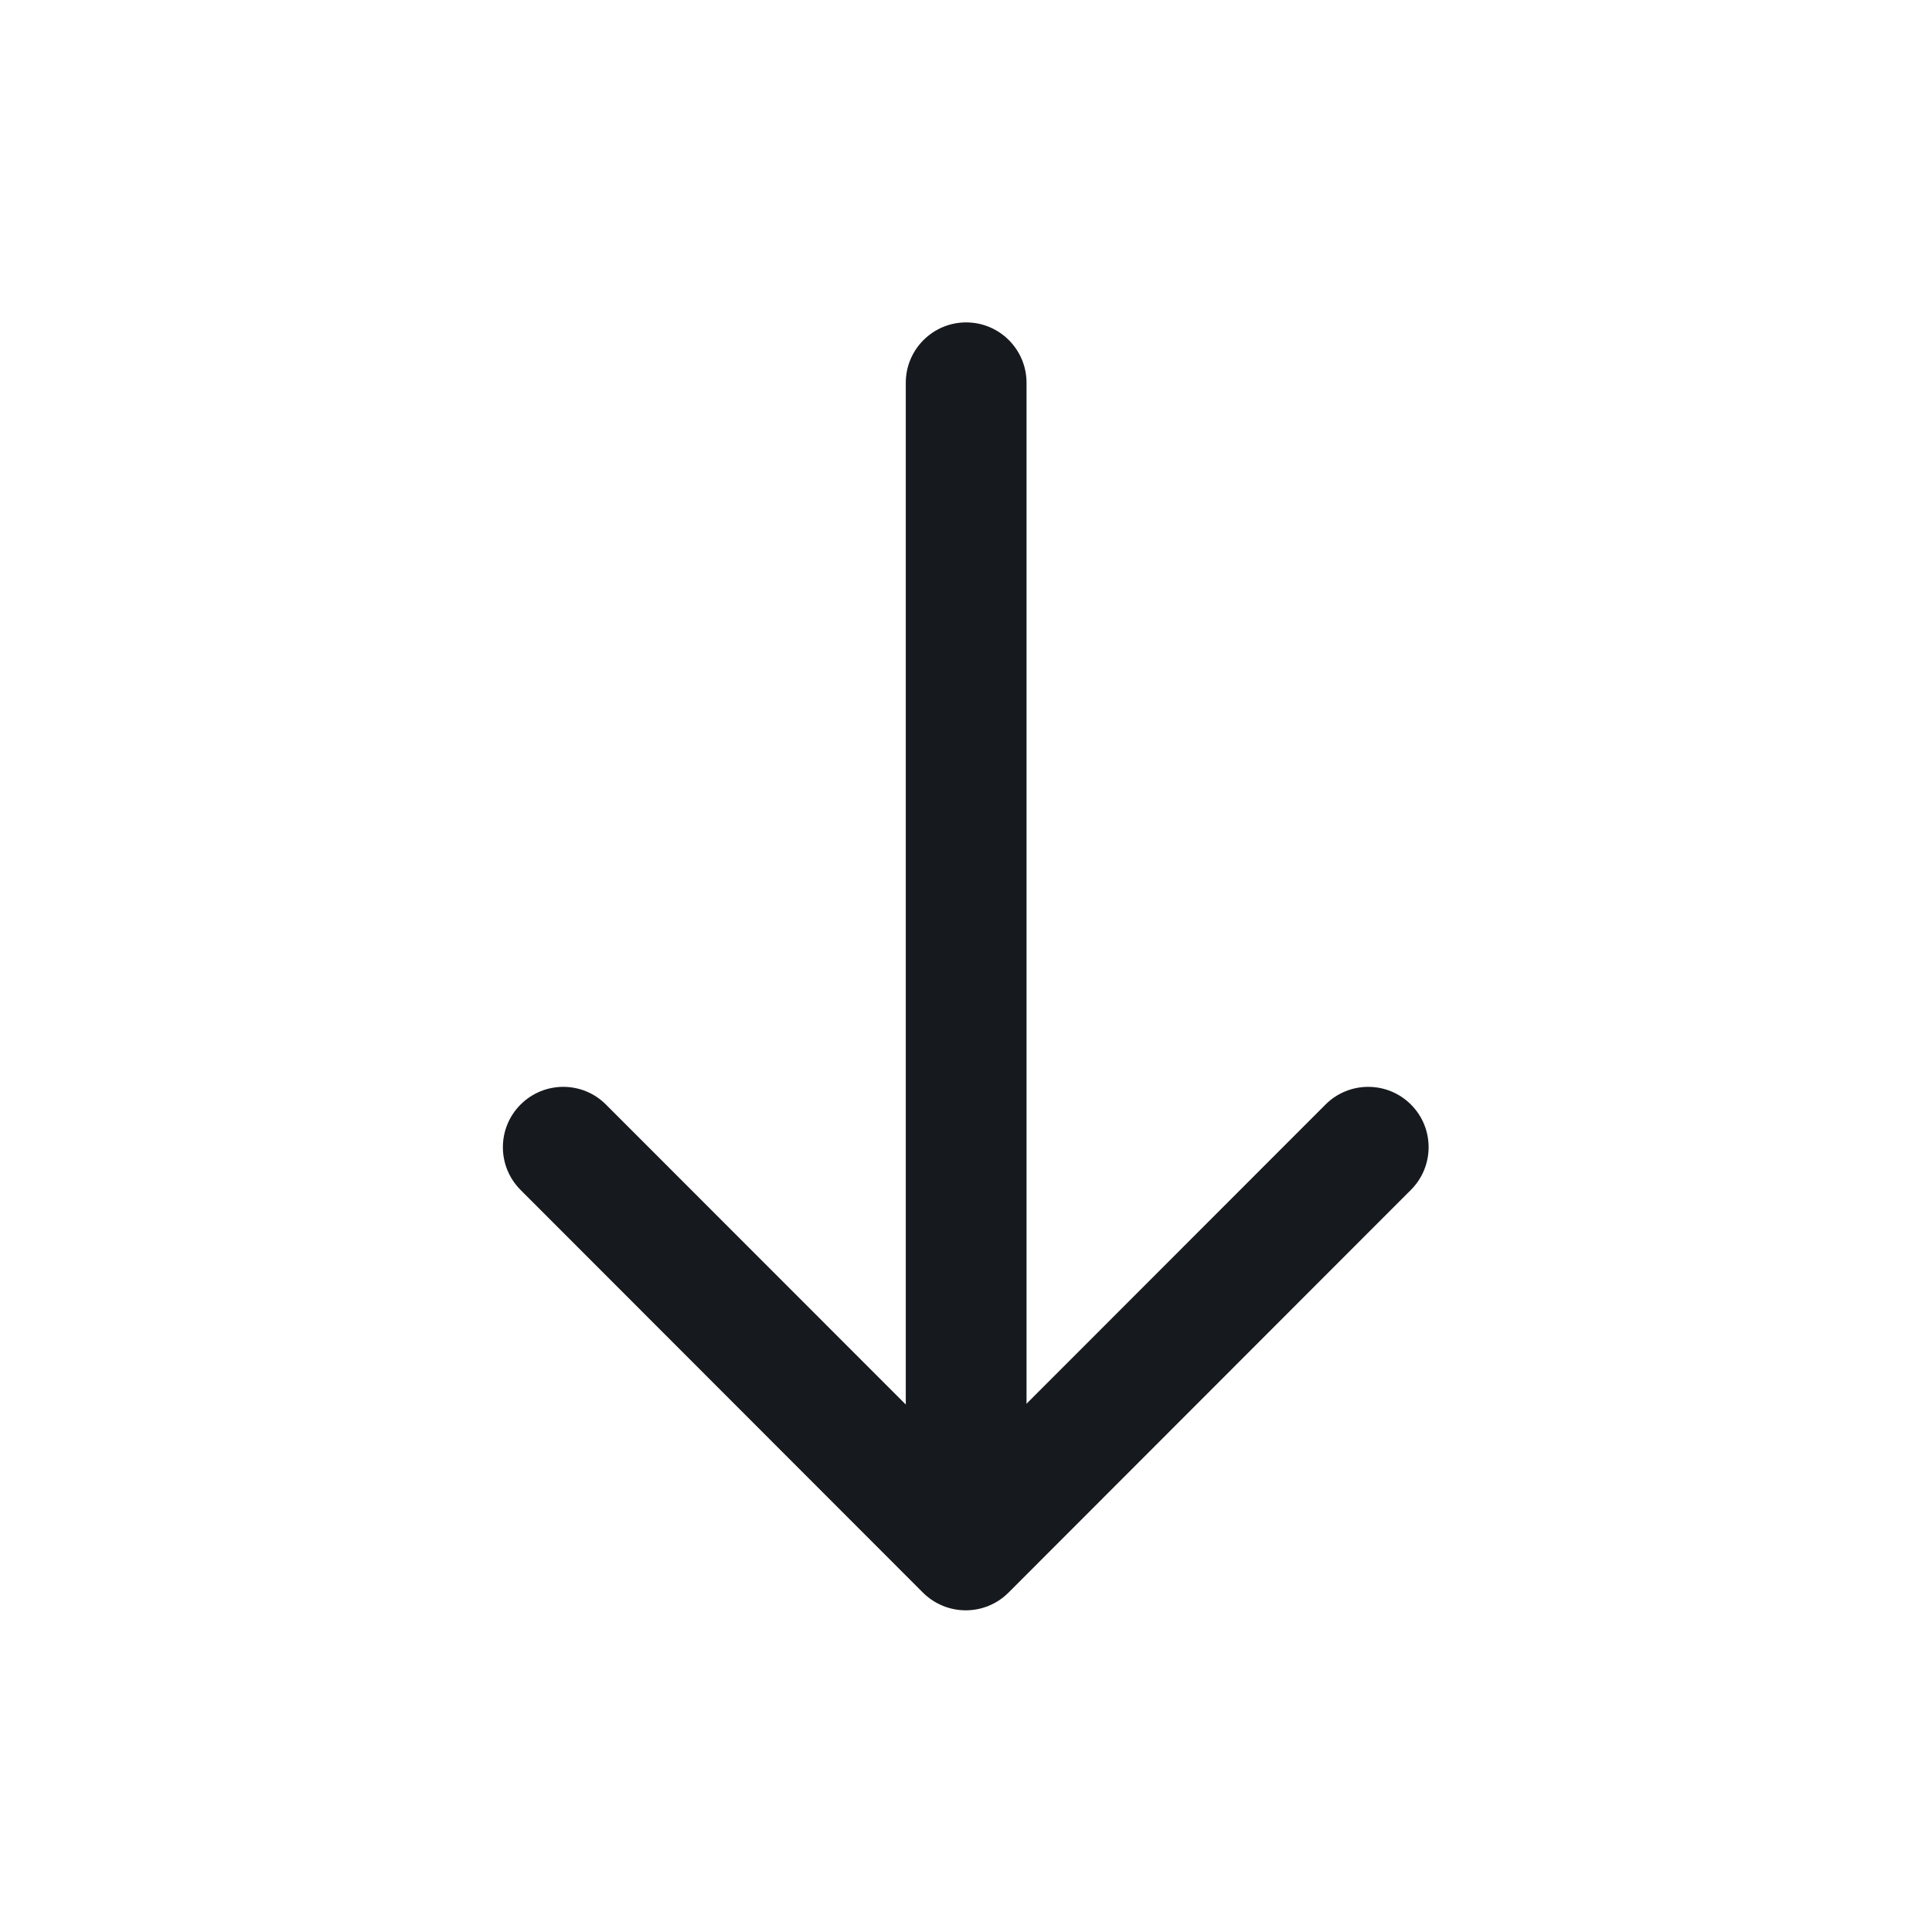 <svg width="24" height="24" viewBox="0 0 24 24" fill="none" xmlns="http://www.w3.org/2000/svg">
<path d="M6.467 13.721C6.76 13.428 7.235 13.428 7.527 13.721L11.997 18.193L16.466 13.721C16.759 13.428 17.234 13.428 17.527 13.721C17.82 14.013 17.82 14.488 17.527 14.781L12.527 19.785C12.387 19.925 12.196 20.004 11.997 20.004C11.798 20.004 11.607 19.925 11.466 19.785L6.466 14.781C6.174 14.488 6.174 14.013 6.467 13.721Z" fill="#16191D"/>
<path d="M12.002 19.614C11.588 19.614 11.252 19.279 11.252 18.864L11.252 4.755C11.252 4.341 11.588 4.005 12.002 4.005C12.416 4.005 12.752 4.341 12.752 4.755L12.752 18.864C12.752 19.279 12.416 19.614 12.002 19.614Z" fill="#16191D"/>
</svg>
